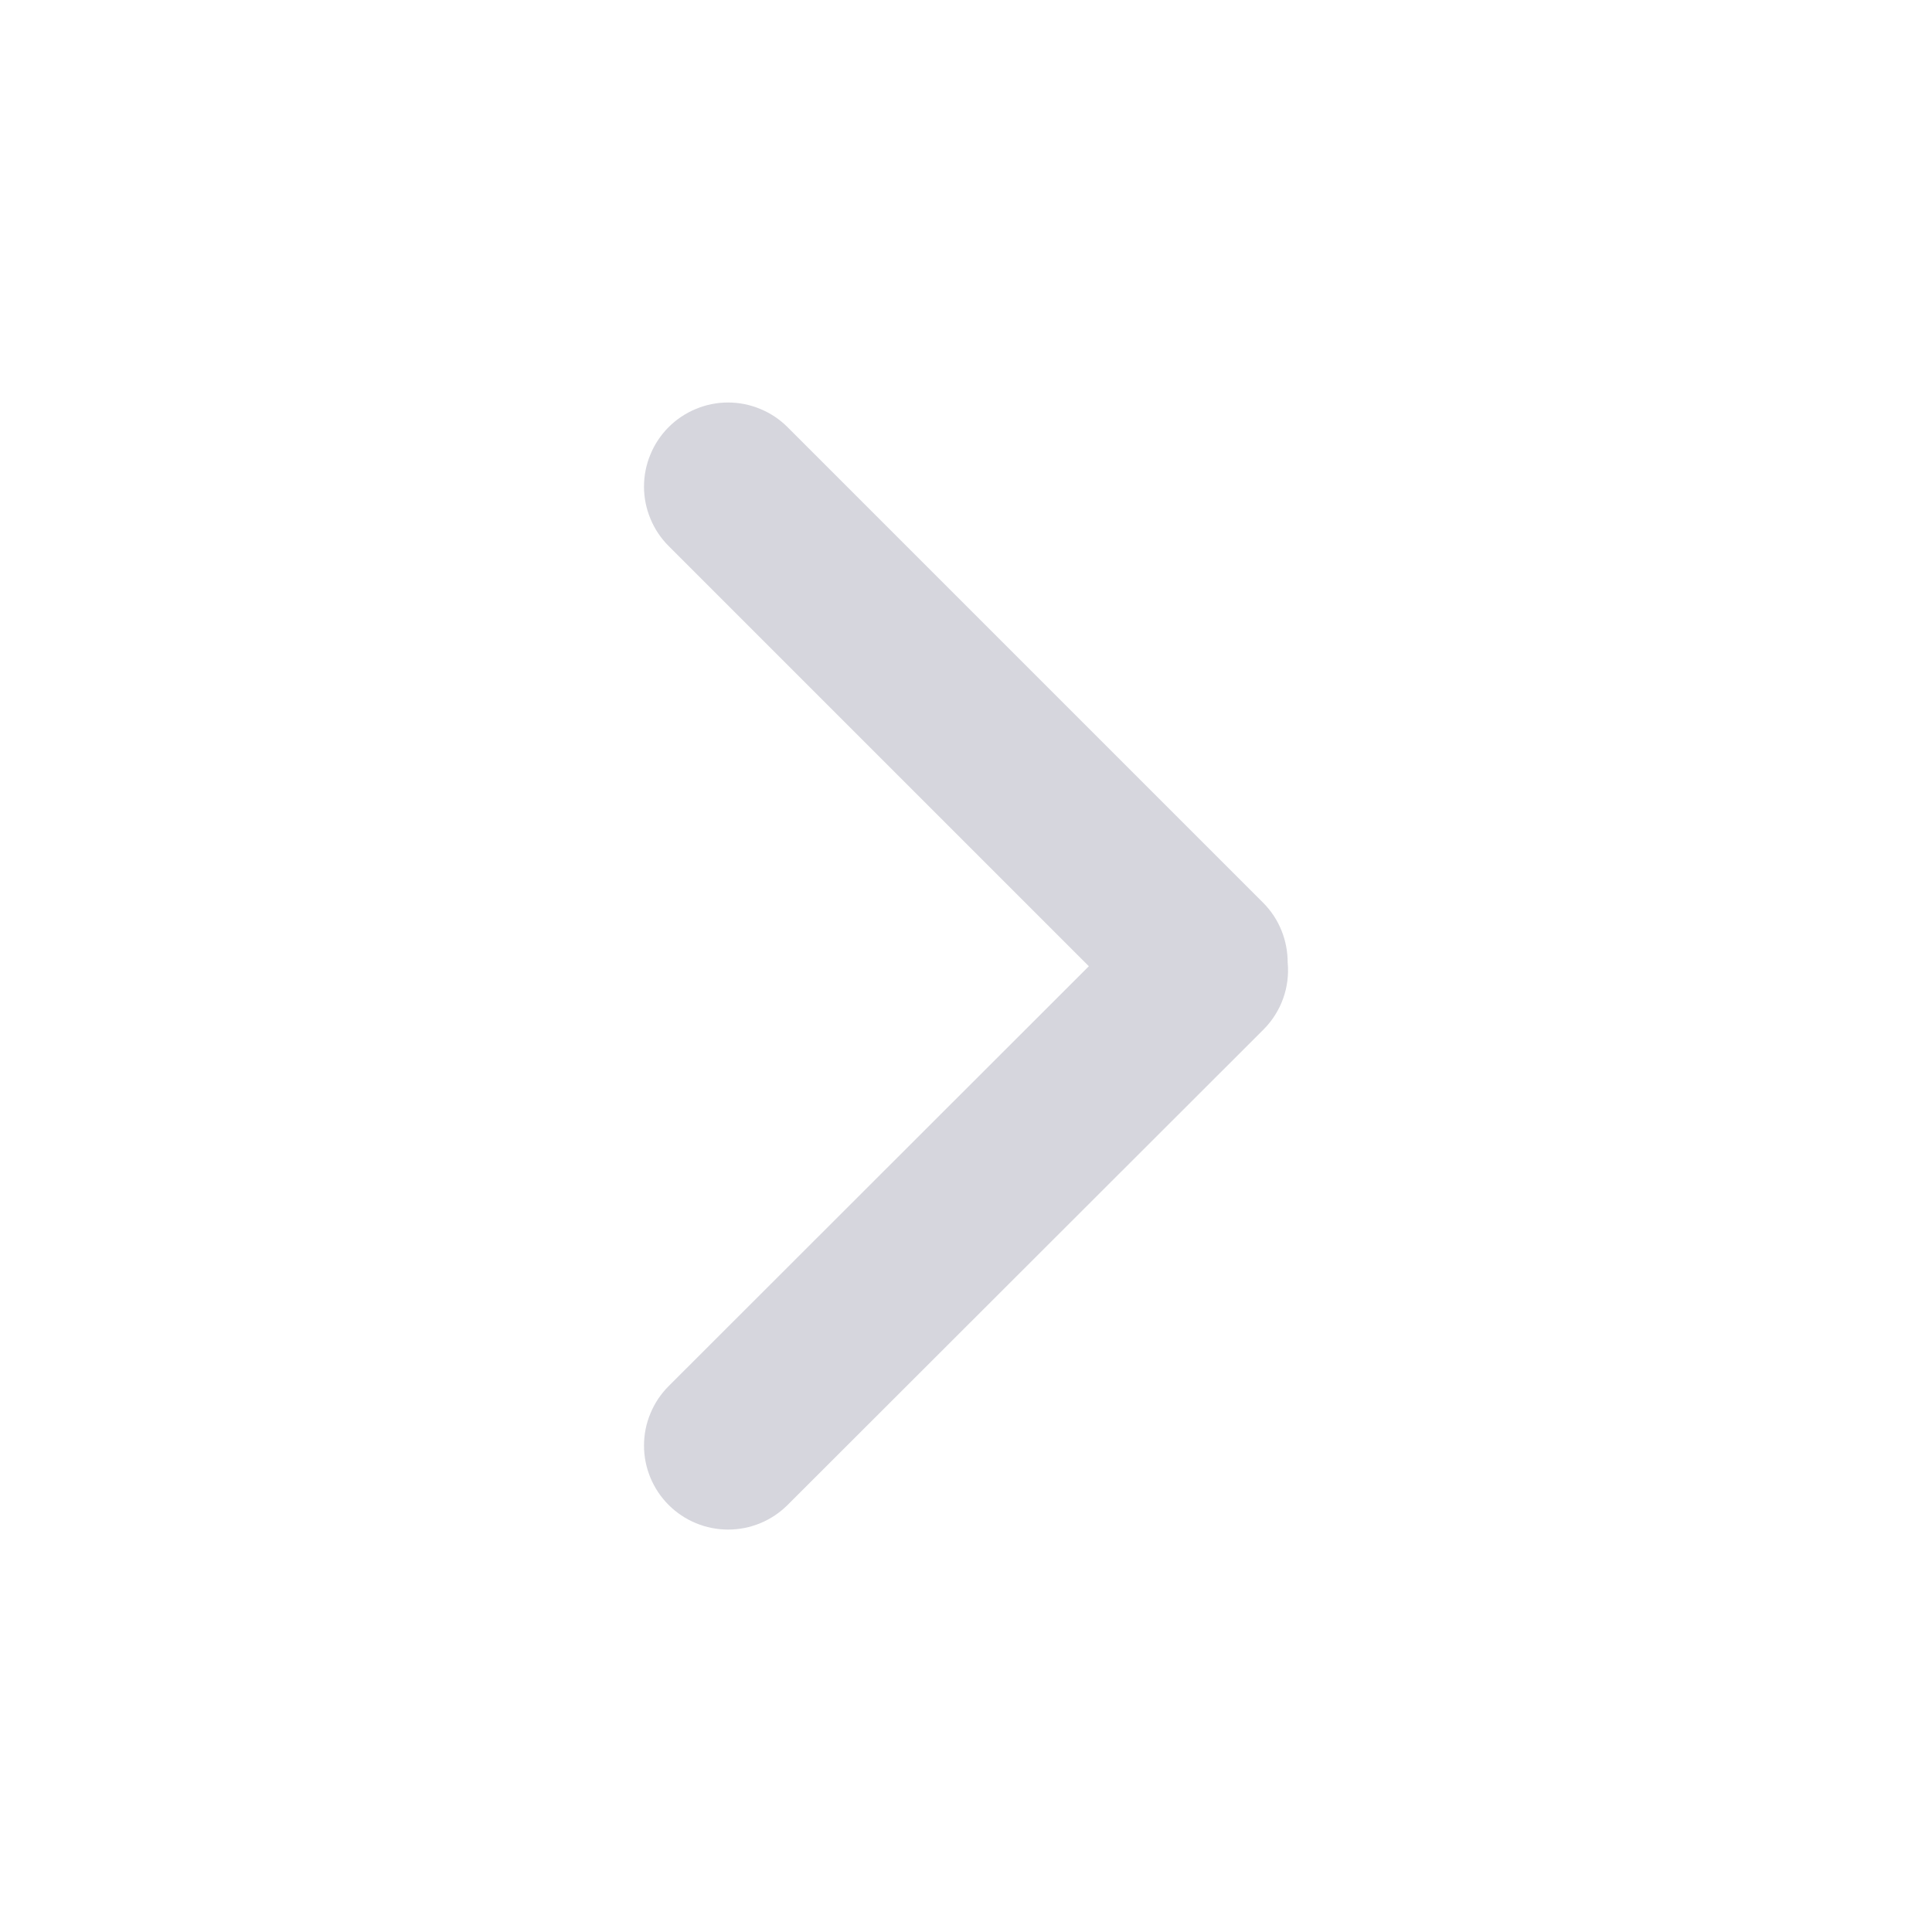 <svg width="24" height="24" viewBox="0 0 24 24" fill="none" xmlns="http://www.w3.org/2000/svg">
<path d="M8.306 18.695C8.502 18.891 8.768 19.001 9.045 19.001C9.322 19.001 9.588 18.891 9.784 18.695L15.694 12.791C15.922 12.563 16.024 12.255 15.996 11.957C15.996 11.687 15.895 11.418 15.69 11.213L9.783 5.306C9.686 5.209 9.571 5.132 9.444 5.08C9.317 5.027 9.182 5 9.044 5C8.907 5 8.772 5.027 8.645 5.08C8.518 5.132 8.403 5.209 8.306 5.306C8.209 5.403 8.132 5.518 8.08 5.645C8.027 5.772 8 5.907 8 6.045C8 6.182 8.027 6.317 8.08 6.444C8.132 6.571 8.209 6.686 8.306 6.783L13.526 12.003L8.306 17.219C8.209 17.316 8.132 17.431 8.08 17.558C8.027 17.684 8 17.82 8 17.957C8 18.094 8.027 18.23 8.08 18.357C8.132 18.483 8.209 18.598 8.306 18.695Z" fill="#D6D6DD"/>
</svg>
